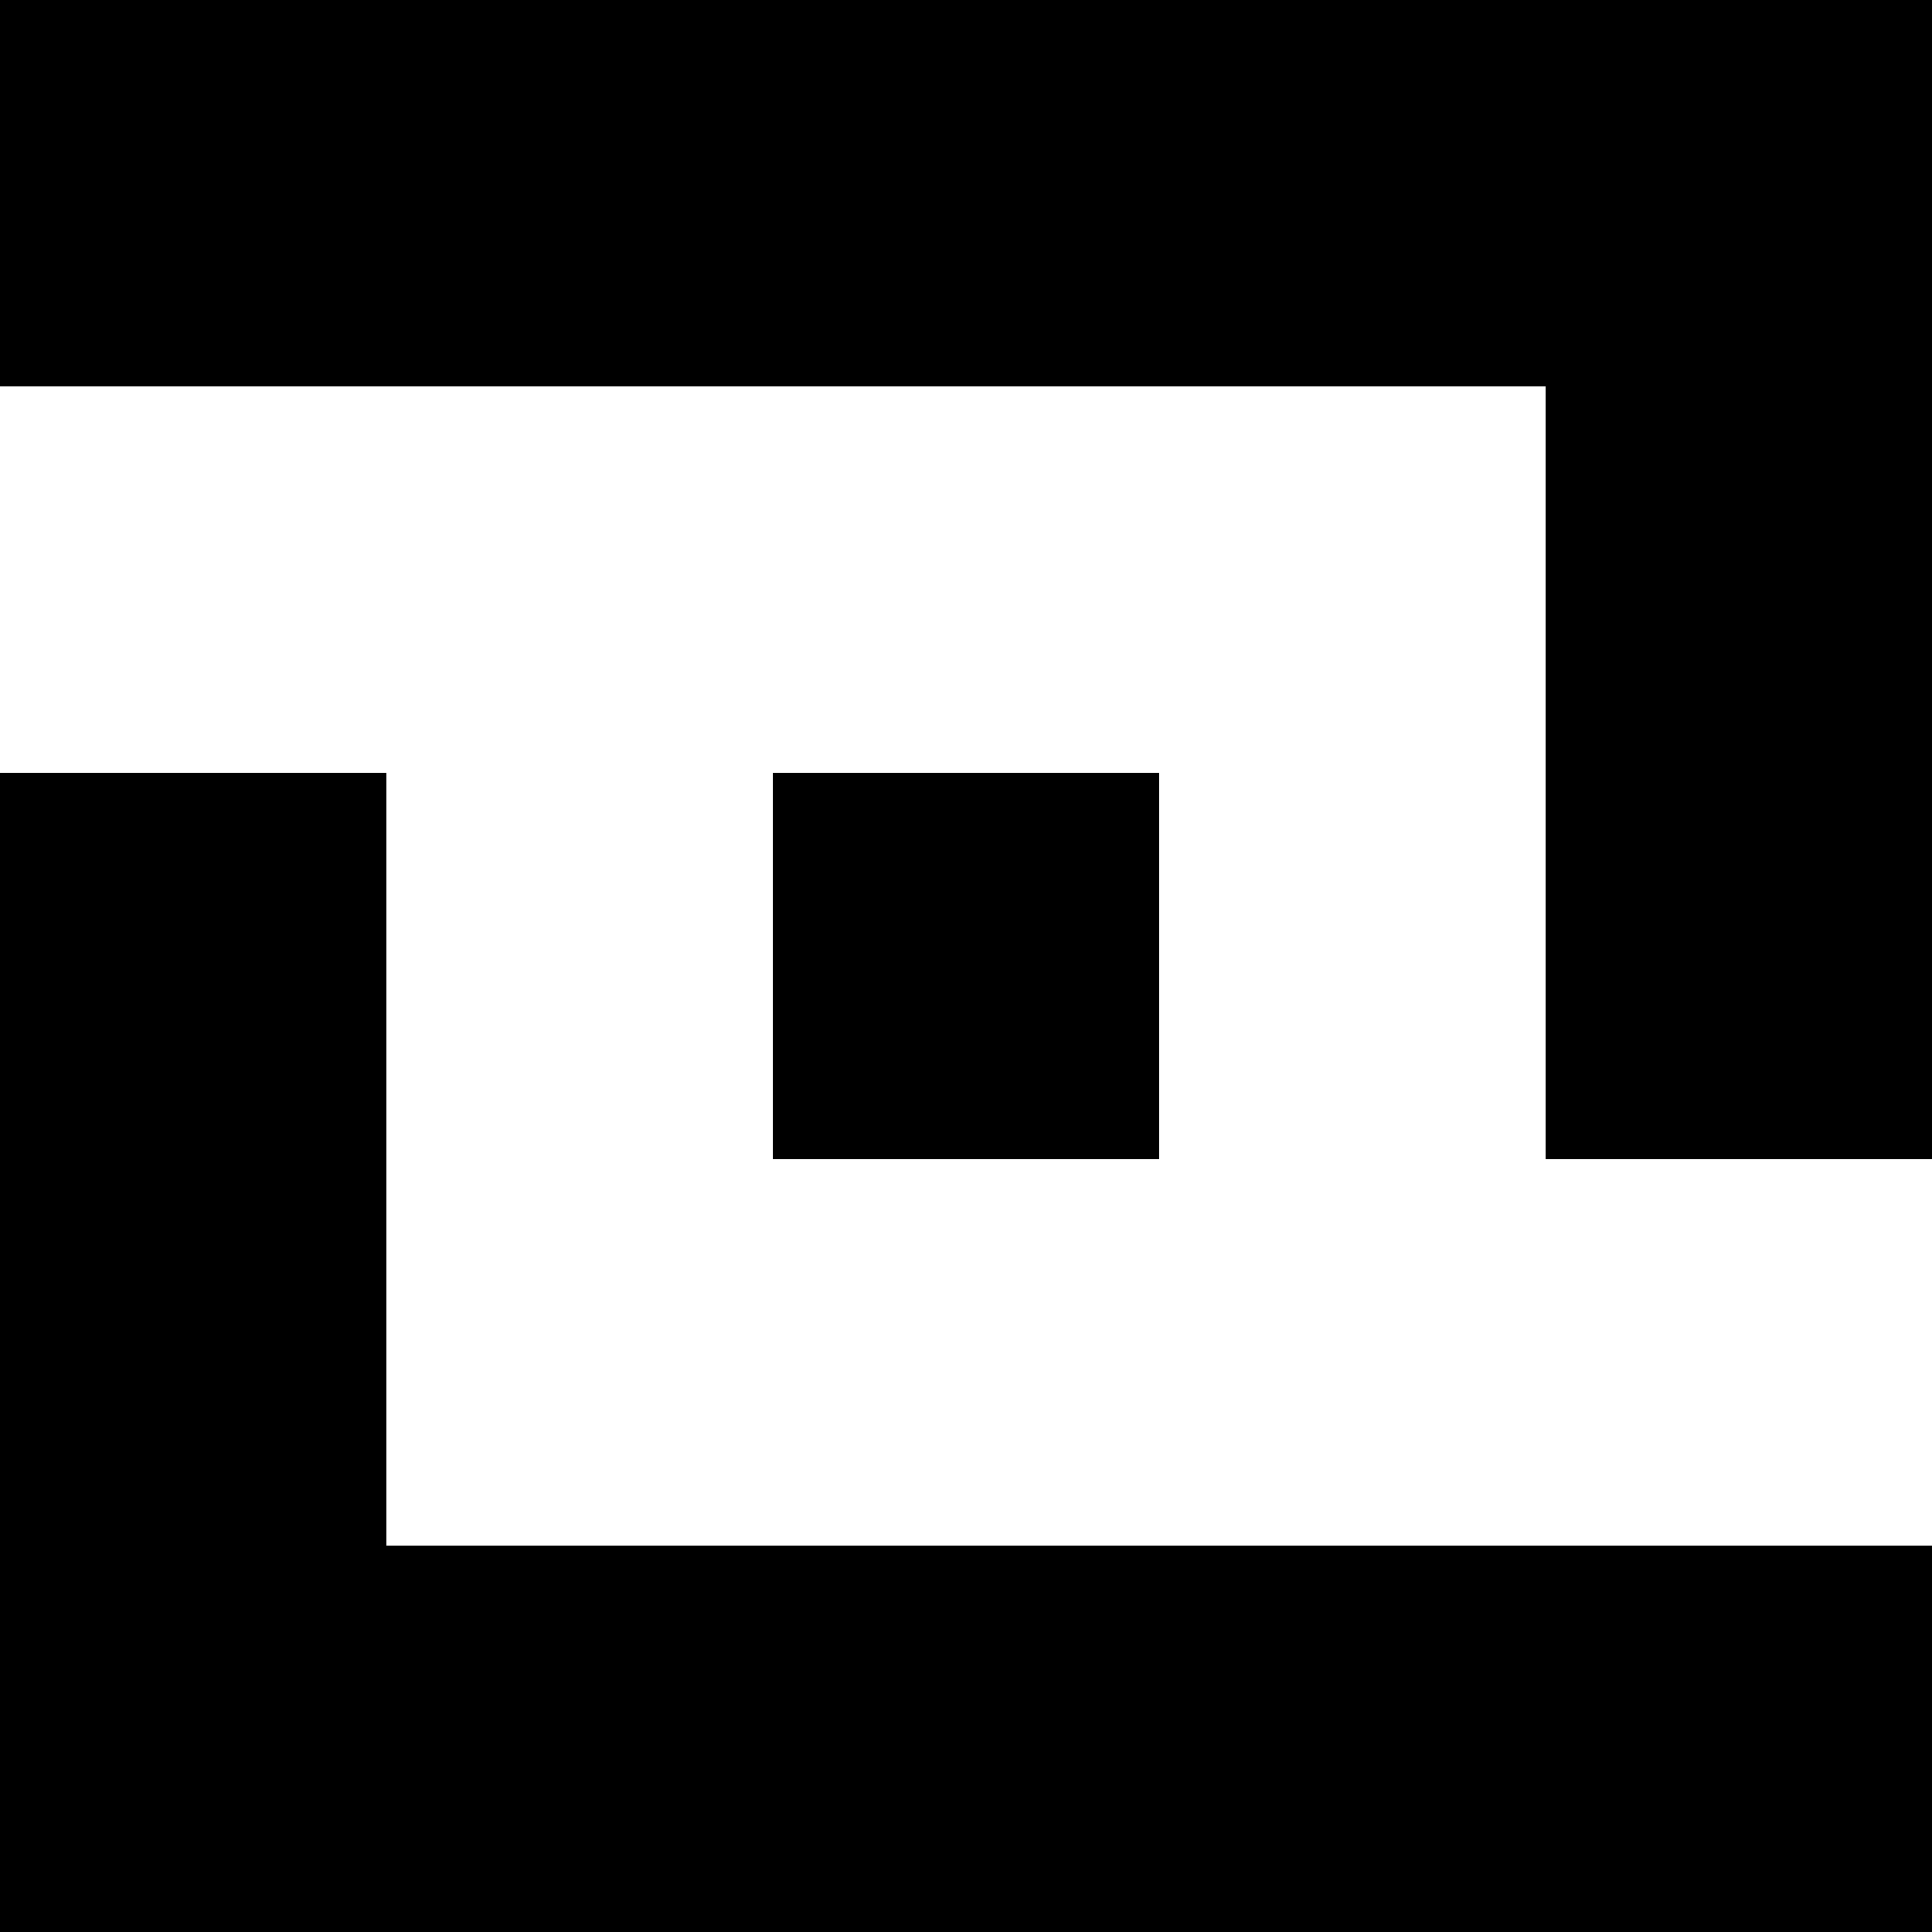 <?xml version="1.0" encoding="UTF-8" standalone="no"?>
<svg width="100px" height="100px" viewBox="0 0 100 100" version="1.1"
  xmlns="http://www.w3.org/2000/svg" xmlns:xlink="http://www.w3.org/1999/xlink">
  <title>altinn-logo-anim</title>
  <g id="logoelement">
    <rect id="Rect-1" x="0" y="0" width="20" height="20">
      <animate attributeName="fill" values="#000000;rgba(0,0,0,0);#000000;#000000"
        calcMode="discrete" keyTimes="0;0.1;0.22;1" repeatCount="indefinite" dur="2s"
        ></animate>
    </rect>
    <rect id="Rect-6" x="20" y="0" width="20" height="20">
      <animate attributeName="fill" values="#000000;rgba(0,0,0,0);#000000;#000000"
        calcMode="discrete" keyTimes="0;0.22;0.333;1" repeatCount="indefinite" dur="2s"
        ></animate>
      </rect>
    <rect id="Rect-11" x="40" y="0" width="20" height="20">
      <animate attributeName="fill" values="#000000;rgba(0,0,0,0);#000000;#000000"
        calcMode="discrete" keyTimes="0;0.333;0.444;1" repeatCount="indefinite" dur="2s"
        ></animate>
      </rect>
    <rect id="Rect-16" x="60" y="0" width="20" height="20">
      <animate attributeName="fill" values="#000000;rgba(0,0,0,0);#000000;#000000"
        calcMode="discrete" keyTimes="0;0.444;0.556;1" repeatCount="indefinite" dur="2s"
        ></animate>
      </rect>
    <rect id="Rect-21" x="80" y="0" width="20" height="20">
      <animate attributeName="fill" values="#000000;rgba(0,0,0,0);#000000;#000000"
        calcMode="discrete" keyTimes="0;0.556;0.667;1" repeatCount="indefinite" dur="2s"
        ></animate>
      </rect>
    <rect id="Rect-22" x="80" y="20" width="20" height="20">
      <animate attributeName="fill" values="#000000;rgba(0,0,0,0);#000000;#000000"
        calcMode="discrete" keyTimes="0;0.667;0.778;1" repeatCount="indefinite" dur="2s"
        ></animate>
      </rect>
    <rect id="Rect-23" x="80" y="40" width="20" height="20">
      <animate attributeName="fill" values="#000000;rgba(0,0,0,0);#000000;#000000"
        calcMode="discrete" keyTimes="0;0.778;0.889;1" repeatCount="indefinite" dur="2s"
        ></animate>
      </rect>
    <rect id="Rect-24" x="80" y="60" fill="rgba(0,0,0,0)" width="20" height="20">
      <animate attributeName="fill" values="rgba(0,0,0,0);#000000;rgba(0,0,0,0);#000000"
        calcMode="discrete" keyTimes="0;0.1;0.889;1" repeatCount="indefinite" dur="2s"
        ></animate>
      </rect>
    <rect id="Rect-25" x="80" y="80" width="20" height="20">
      <animate attributeName="fill" values="#000000;rgba(0,0,0,0);#000000;#000000"
        calcMode="discrete" keyTimes="0;0.1;0.22;1" repeatCount="indefinite" dur="2s"
        ></animate>
      </rect>
    <rect id="Rect-20" x="60" y="80" width="20" height="20">
      <animate attributeName="fill" values="#000000;#000000;rgba(0,0,0,0);#000000;#000000"
        calcMode="discrete" keyTimes="0;0.1;0.22;0.333;1" repeatCount="indefinite" dur="2s"
        ></animate>
      </rect>
    <rect id="Rect-15" x="40" y="80" width="20" height="20">
      <animate attributeName="fill" values="#000000;#000000;rgba(0,0,0,0);#000000;#000000"
        calcMode="discrete" keyTimes="0;0.1;0.333;0.444;1" repeatCount="indefinite" dur="2s"
        ></animate>
      </rect>
    <rect id="Rect-10" x="20" y="80" width="20" height="20">
      <animate attributeName="fill" values="#000000;#000000;rgba(0,0,0,0);#000000;#000000"
        calcMode="discrete" keyTimes="0;0.333;0.444;0.556;1" repeatCount="indefinite" dur="2s"
        ></animate>
      </rect>
    <rect id="Rect-5" x="0" y="80" width="20" height="20">
      <animate attributeName="fill" values="#000000;#000000;rgba(0,0,0,0);#000000;rgba(0,0,0,0)"
        calcMode="discrete" keyTimes="0;0.1;0.556;0.667;1" repeatCount="indefinite" dur="2s"
        ></animate>
      </rect>
    <rect id="Rect-4" x="0" y="60" width="20" height="20">
      <animate attributeName="fill" values="#000000;#000000;rgba(0,0,0,0);#000000;#000000"
        calcMode="discrete" keyTimes="0;0.1;0.667;0.778;1" repeatCount="indefinite" dur="2s"
        ></animate>
      </rect>
    <rect id="Rect-3" x="0" y="40" width="20" height="20">
      <animate attributeName="fill" values="#000000;#000000;rgba(0,0,0,0);#000000;#000000"
        calcMode="discrete" keyTimes="0;0.1;0.778;0.889;1" repeatCount="indefinite" dur="2s"
        ></animate>
      </rect>
    <rect id="Rect-2" x="0" y="20" fill="rgba(0,0,0,0)" width="20" height="20">
      <animate attributeName="fill" values="rgba(0,0,0,0);#000000;rgba(0,0,0,0);rgba(0,0,0,0)"
        calcMode="discrete" keyTimes="0;0.1;0.889;1" repeatCount="indefinite" dur="2s"
        ></animate>
    </rect>
    <rect id="Rect-13" x="40" y="40" width="20" height="20"></rect>
  </g>
</svg>
